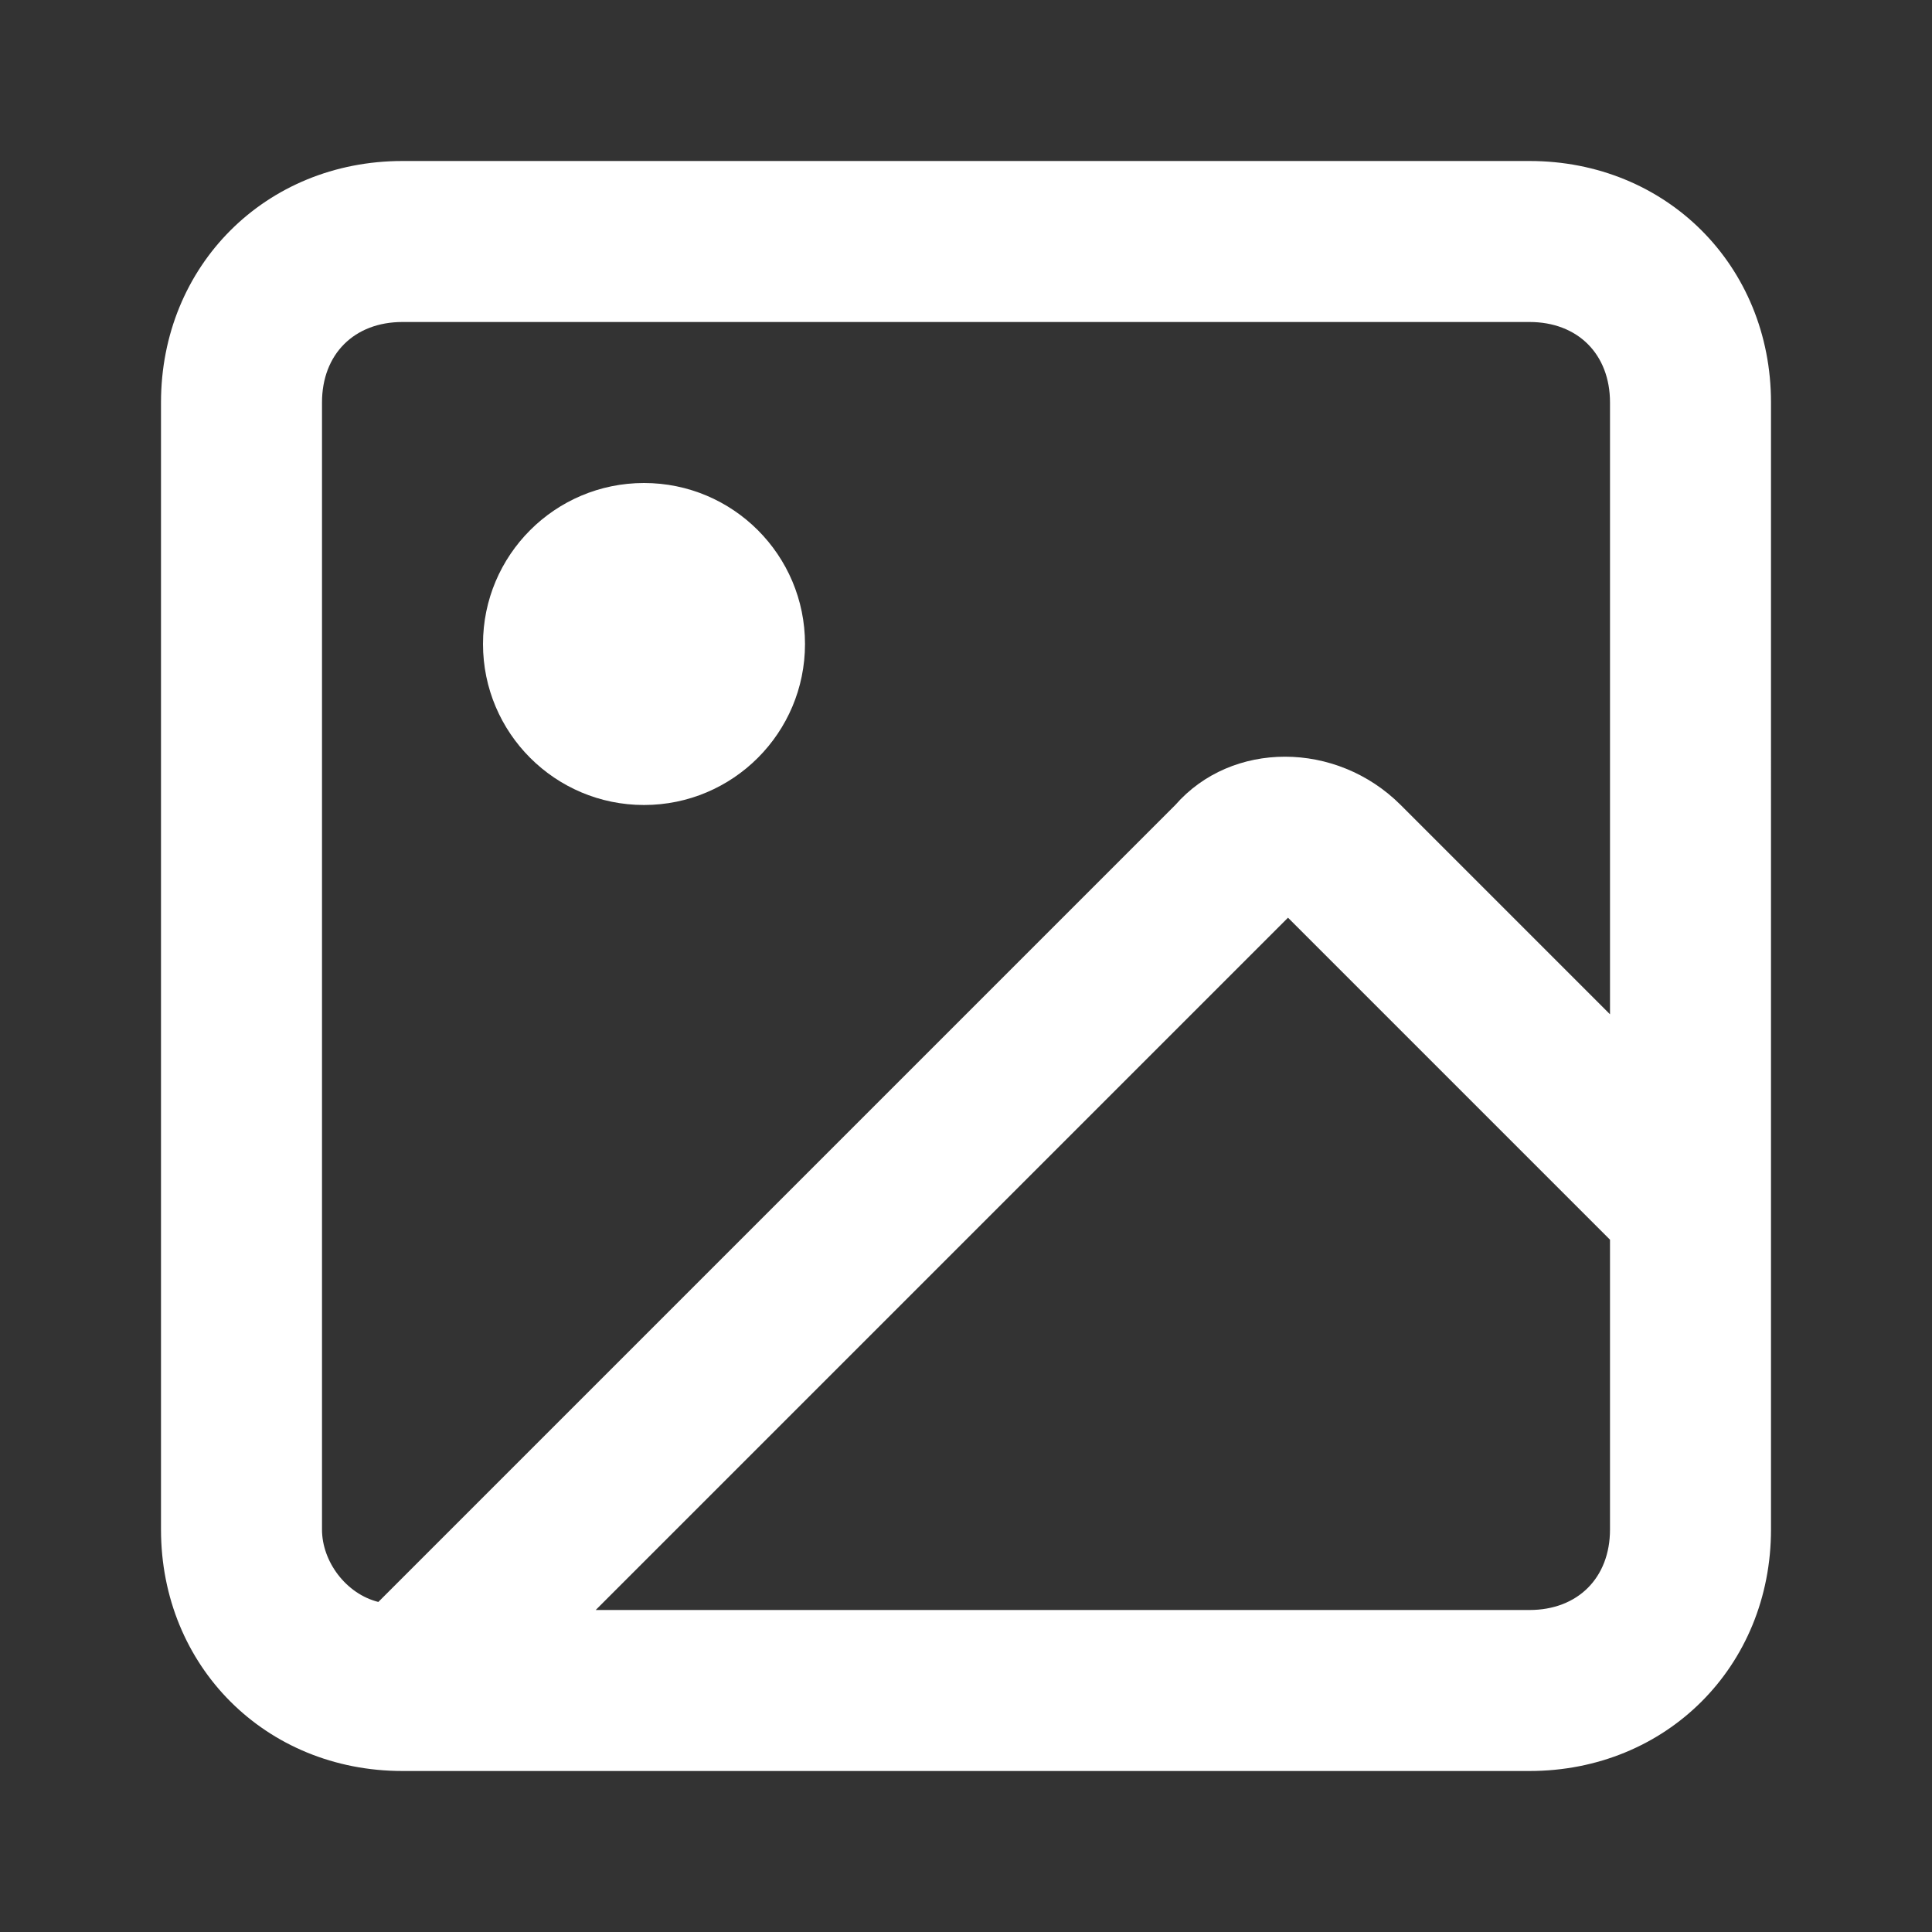 <?xml version="1.0" encoding="utf-8"?>
<!-- Generator: Adobe Illustrator 23.0.2, SVG Export Plug-In . SVG Version: 6.00 Build 0)  -->
<svg version="1.1" id="Layer_1" xmlns="http://www.w3.org/2000/svg" xmlns:xlink="http://www.w3.org/1999/xlink" x="0px" y="0px"
	 viewBox="0 0 24 24" style="enable-background:new 0 0 24 24;" xml:space="preserve">
<rect x="0" y="0" width="24" height="24" fill="#333333" stroke="none"/>
<title>SeekIconTemplate24px_03</title>
<g>
	<path fill="#ffffff" d="M19,2H5C3.3,2,2,3.3,2,5v14c0,1.7,1.3,3,3,3h14c1.7,0,3-1.3,3-3V5C22,3.3,20.7,2,19,2z M4,5c0-0.6,0.4-1,1-1h14
		c0.6,0,1,0.4,1,1v7.6L17.4,10c-0.8-0.8-2.1-0.8-2.8,0l-9.9,9.9C4.3,19.8,4,19.4,4,19V5z M19,20H7.4l8.6-8.6l4,4V19
		C20,19.6,19.6,20,19,20z"/>
	<circle fill="#ffffff" cx="8" cy="8" r="2"/>
</g>
</svg>
